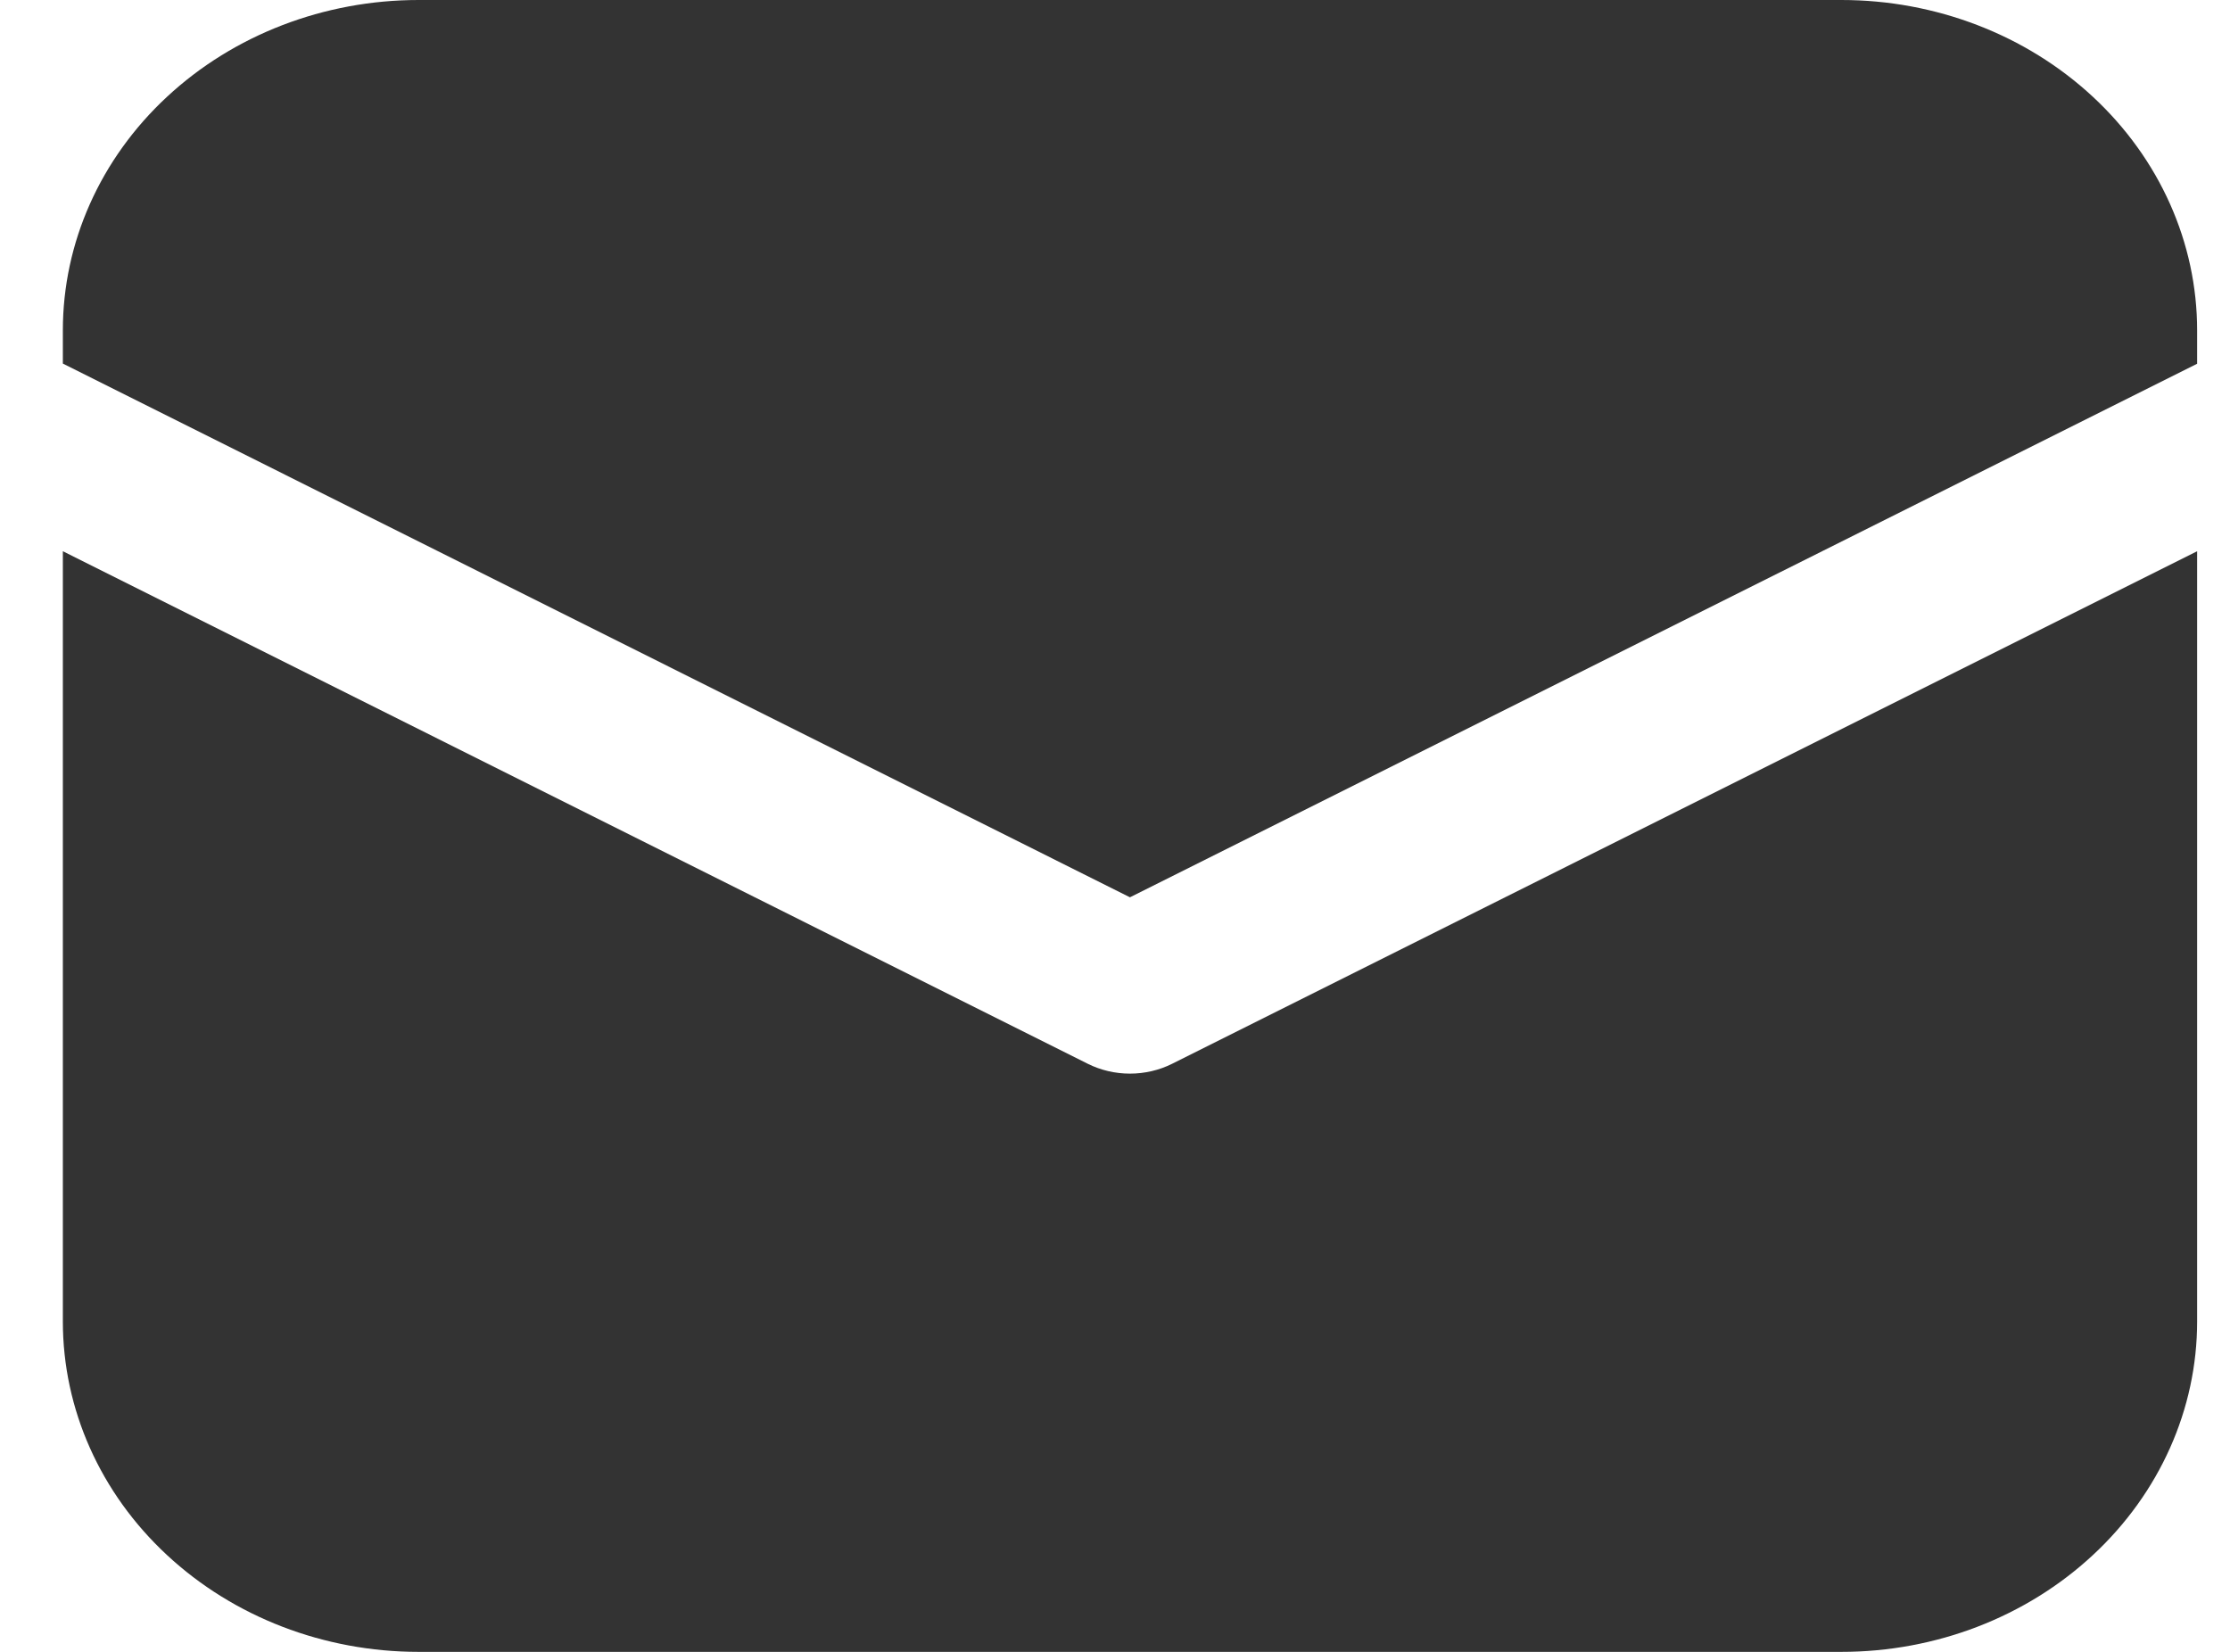 <svg width="27" height="20" viewBox="0 0 27 20" fill="none" xmlns="http://www.w3.org/2000/svg">
<path d="M5.068 0C3.925 0 2.83 0.421 2.022 1.172C1.214 1.922 0.761 2.939 0.761 4V4.402L13.681 10.864L26.602 4.404V4C26.602 2.939 26.148 1.922 25.34 1.172C24.532 0.421 23.437 0 22.295 0H5.068ZM26.602 6.674L14.191 12.88C14.035 12.958 13.859 12.999 13.681 12.999C13.503 12.999 13.328 12.958 13.171 12.88L0.761 6.674V16C0.761 17.061 1.214 18.078 2.022 18.828C2.83 19.579 3.925 20 5.068 20H22.295C23.437 20 24.532 19.579 25.34 18.828C26.148 18.078 26.602 17.061 26.602 16V6.674Z" fill="#333333"/>
</svg>
